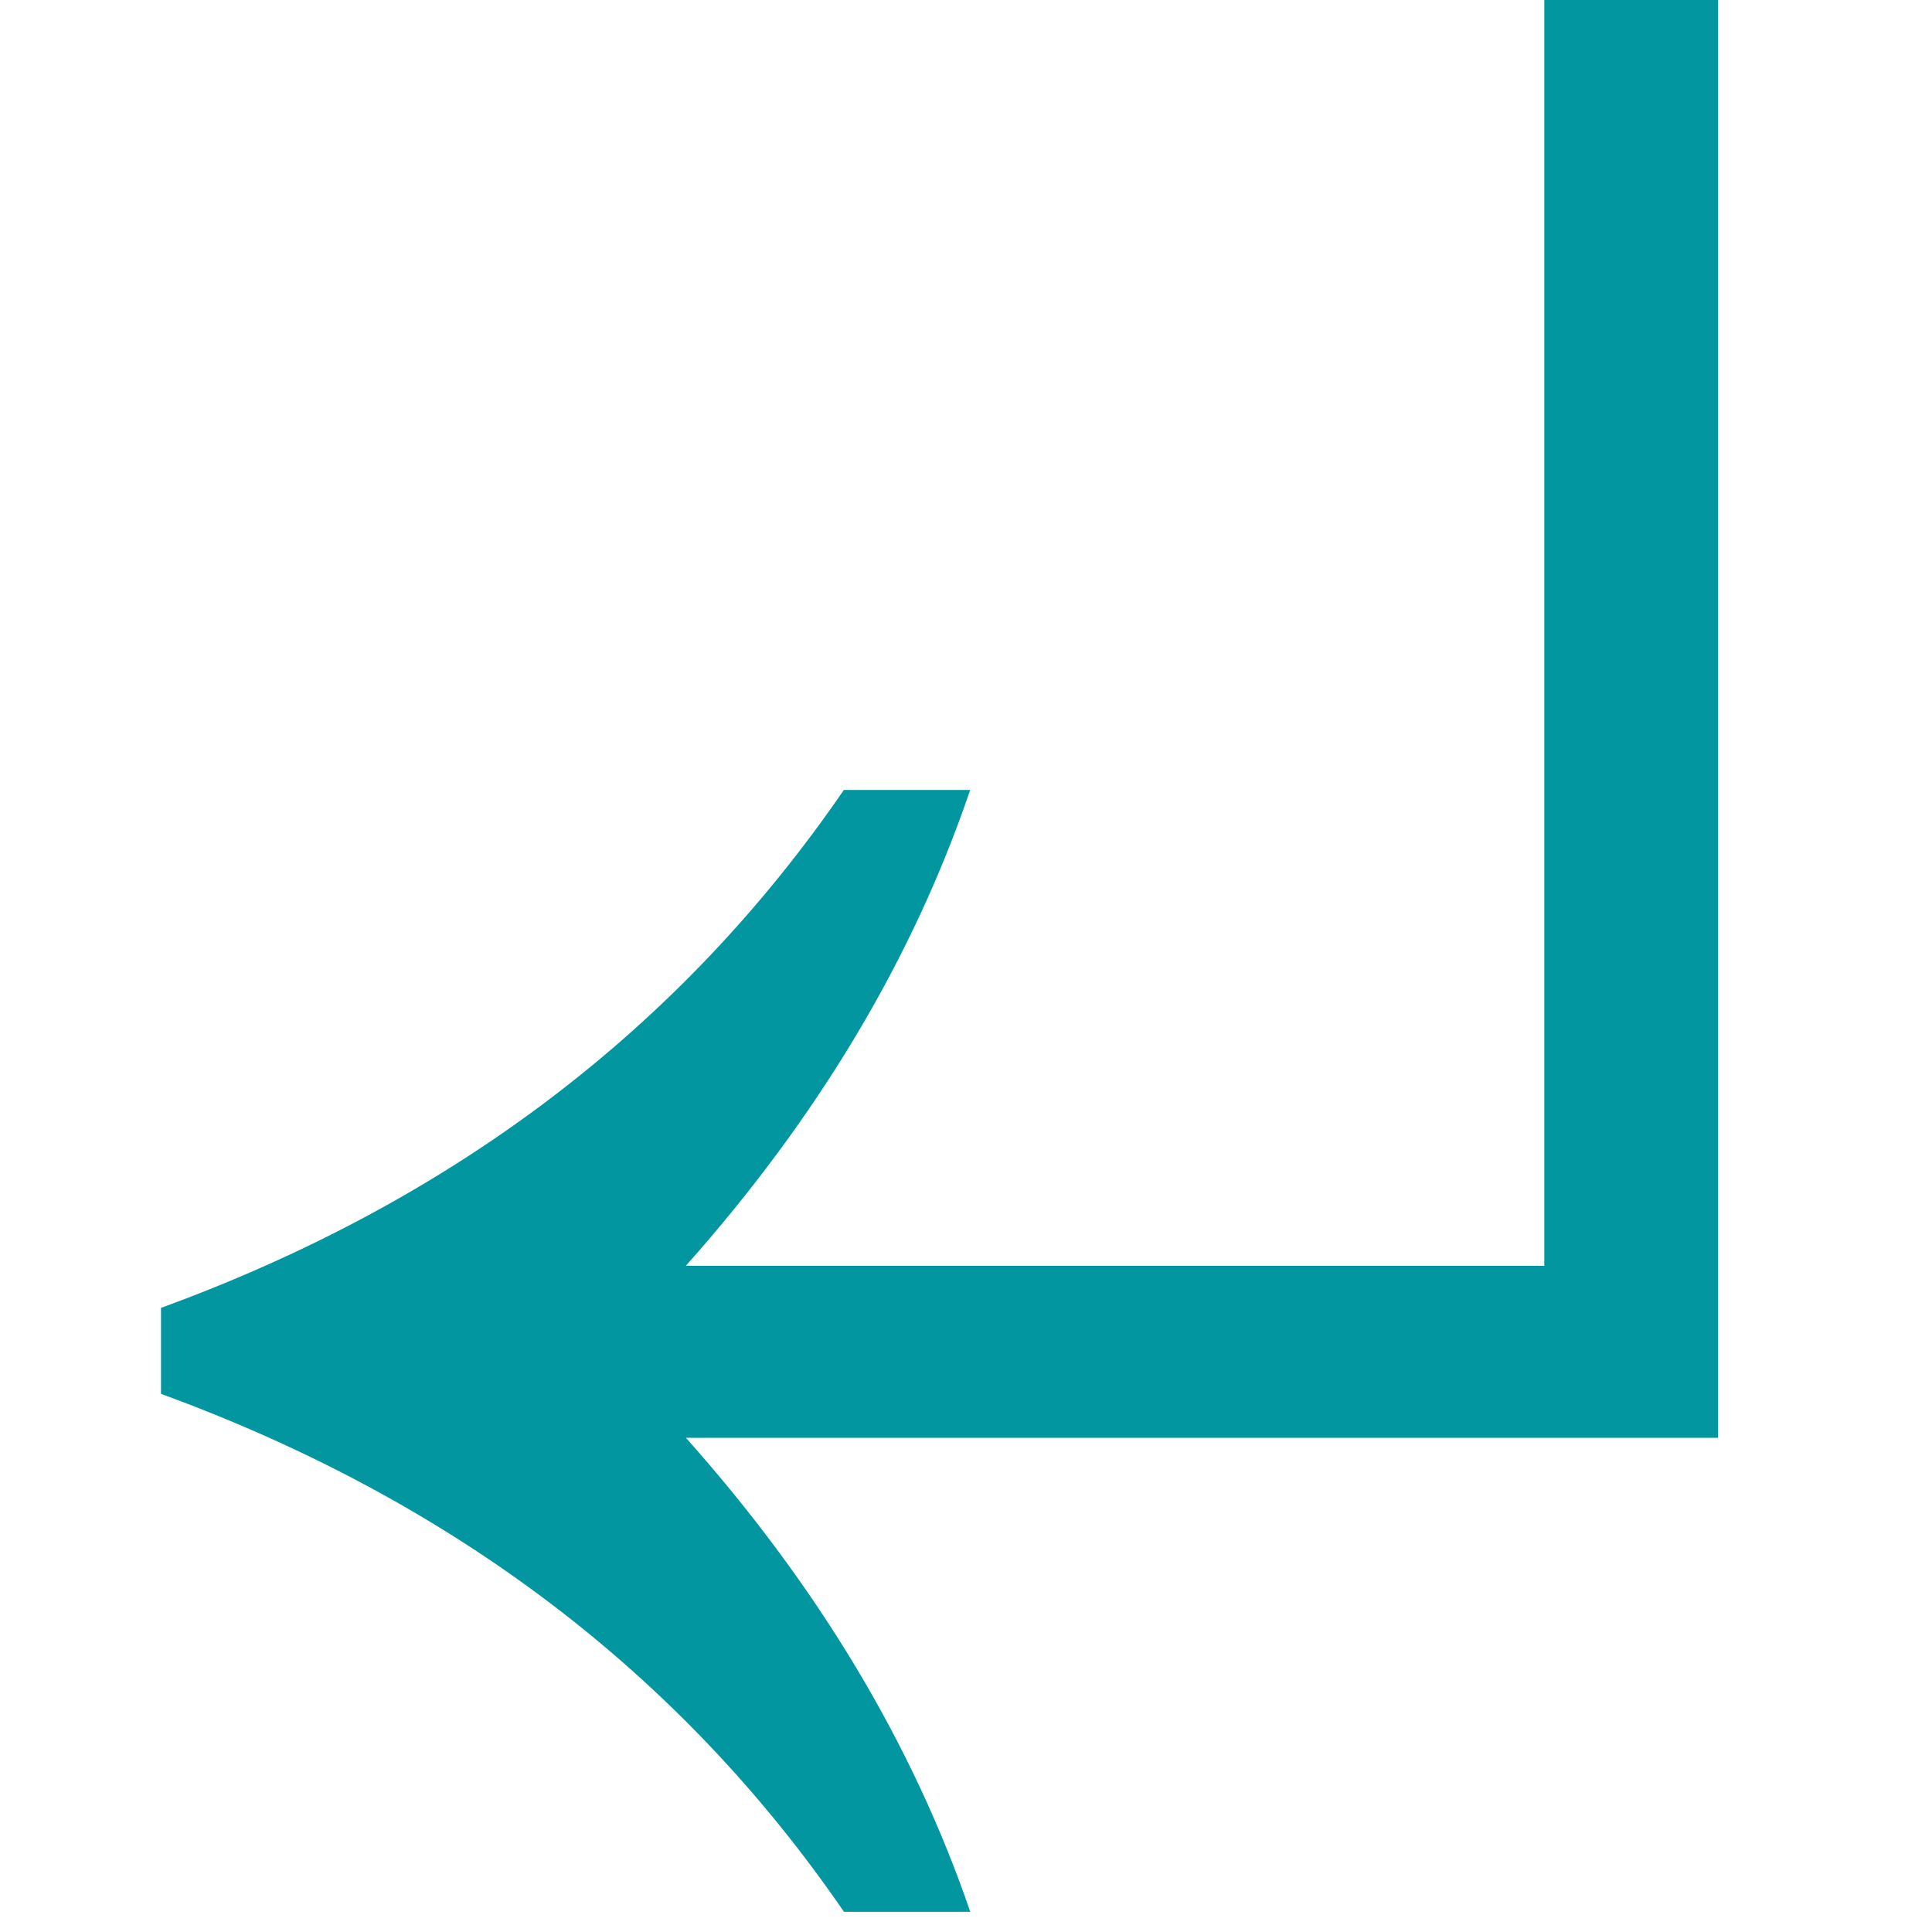 <?xml version="1.0" encoding="utf-8"?>
<!-- Generator: Adobe Illustrator 15.0.0, SVG Export Plug-In . SVG Version: 6.00 Build 0)  -->
<!DOCTYPE svg PUBLIC "-//W3C//DTD SVG 1.1 Tiny//EN" "http://www.w3.org/Graphics/SVG/1.1/DTD/svg11-tiny.dtd">
<svg version="1.1" baseProfile="tiny" id="Layer_1" xmlns="http://www.w3.org/2000/svg" xmlns:xlink="http://www.w3.org/1999/xlink"
	 x="0px" y="0px" width="24px" height="24px" viewBox="0 0 24 24" xml:space="preserve">
<g>
	<g>
		<path fill="#0297A0" d="M21.344,17.861H8.521c1.644,1.847,2.82,3.809,3.532,5.888h-1.569C8.448,20.783,5.62,18.639,2,17.315
			v-1.068c3.62-1.322,6.448-3.468,8.483-6.434h1.569c-0.712,2.095-1.889,4.064-3.532,5.911h10.664V0h2.159V17.861z"/>
	</g>
</g>
</svg>
